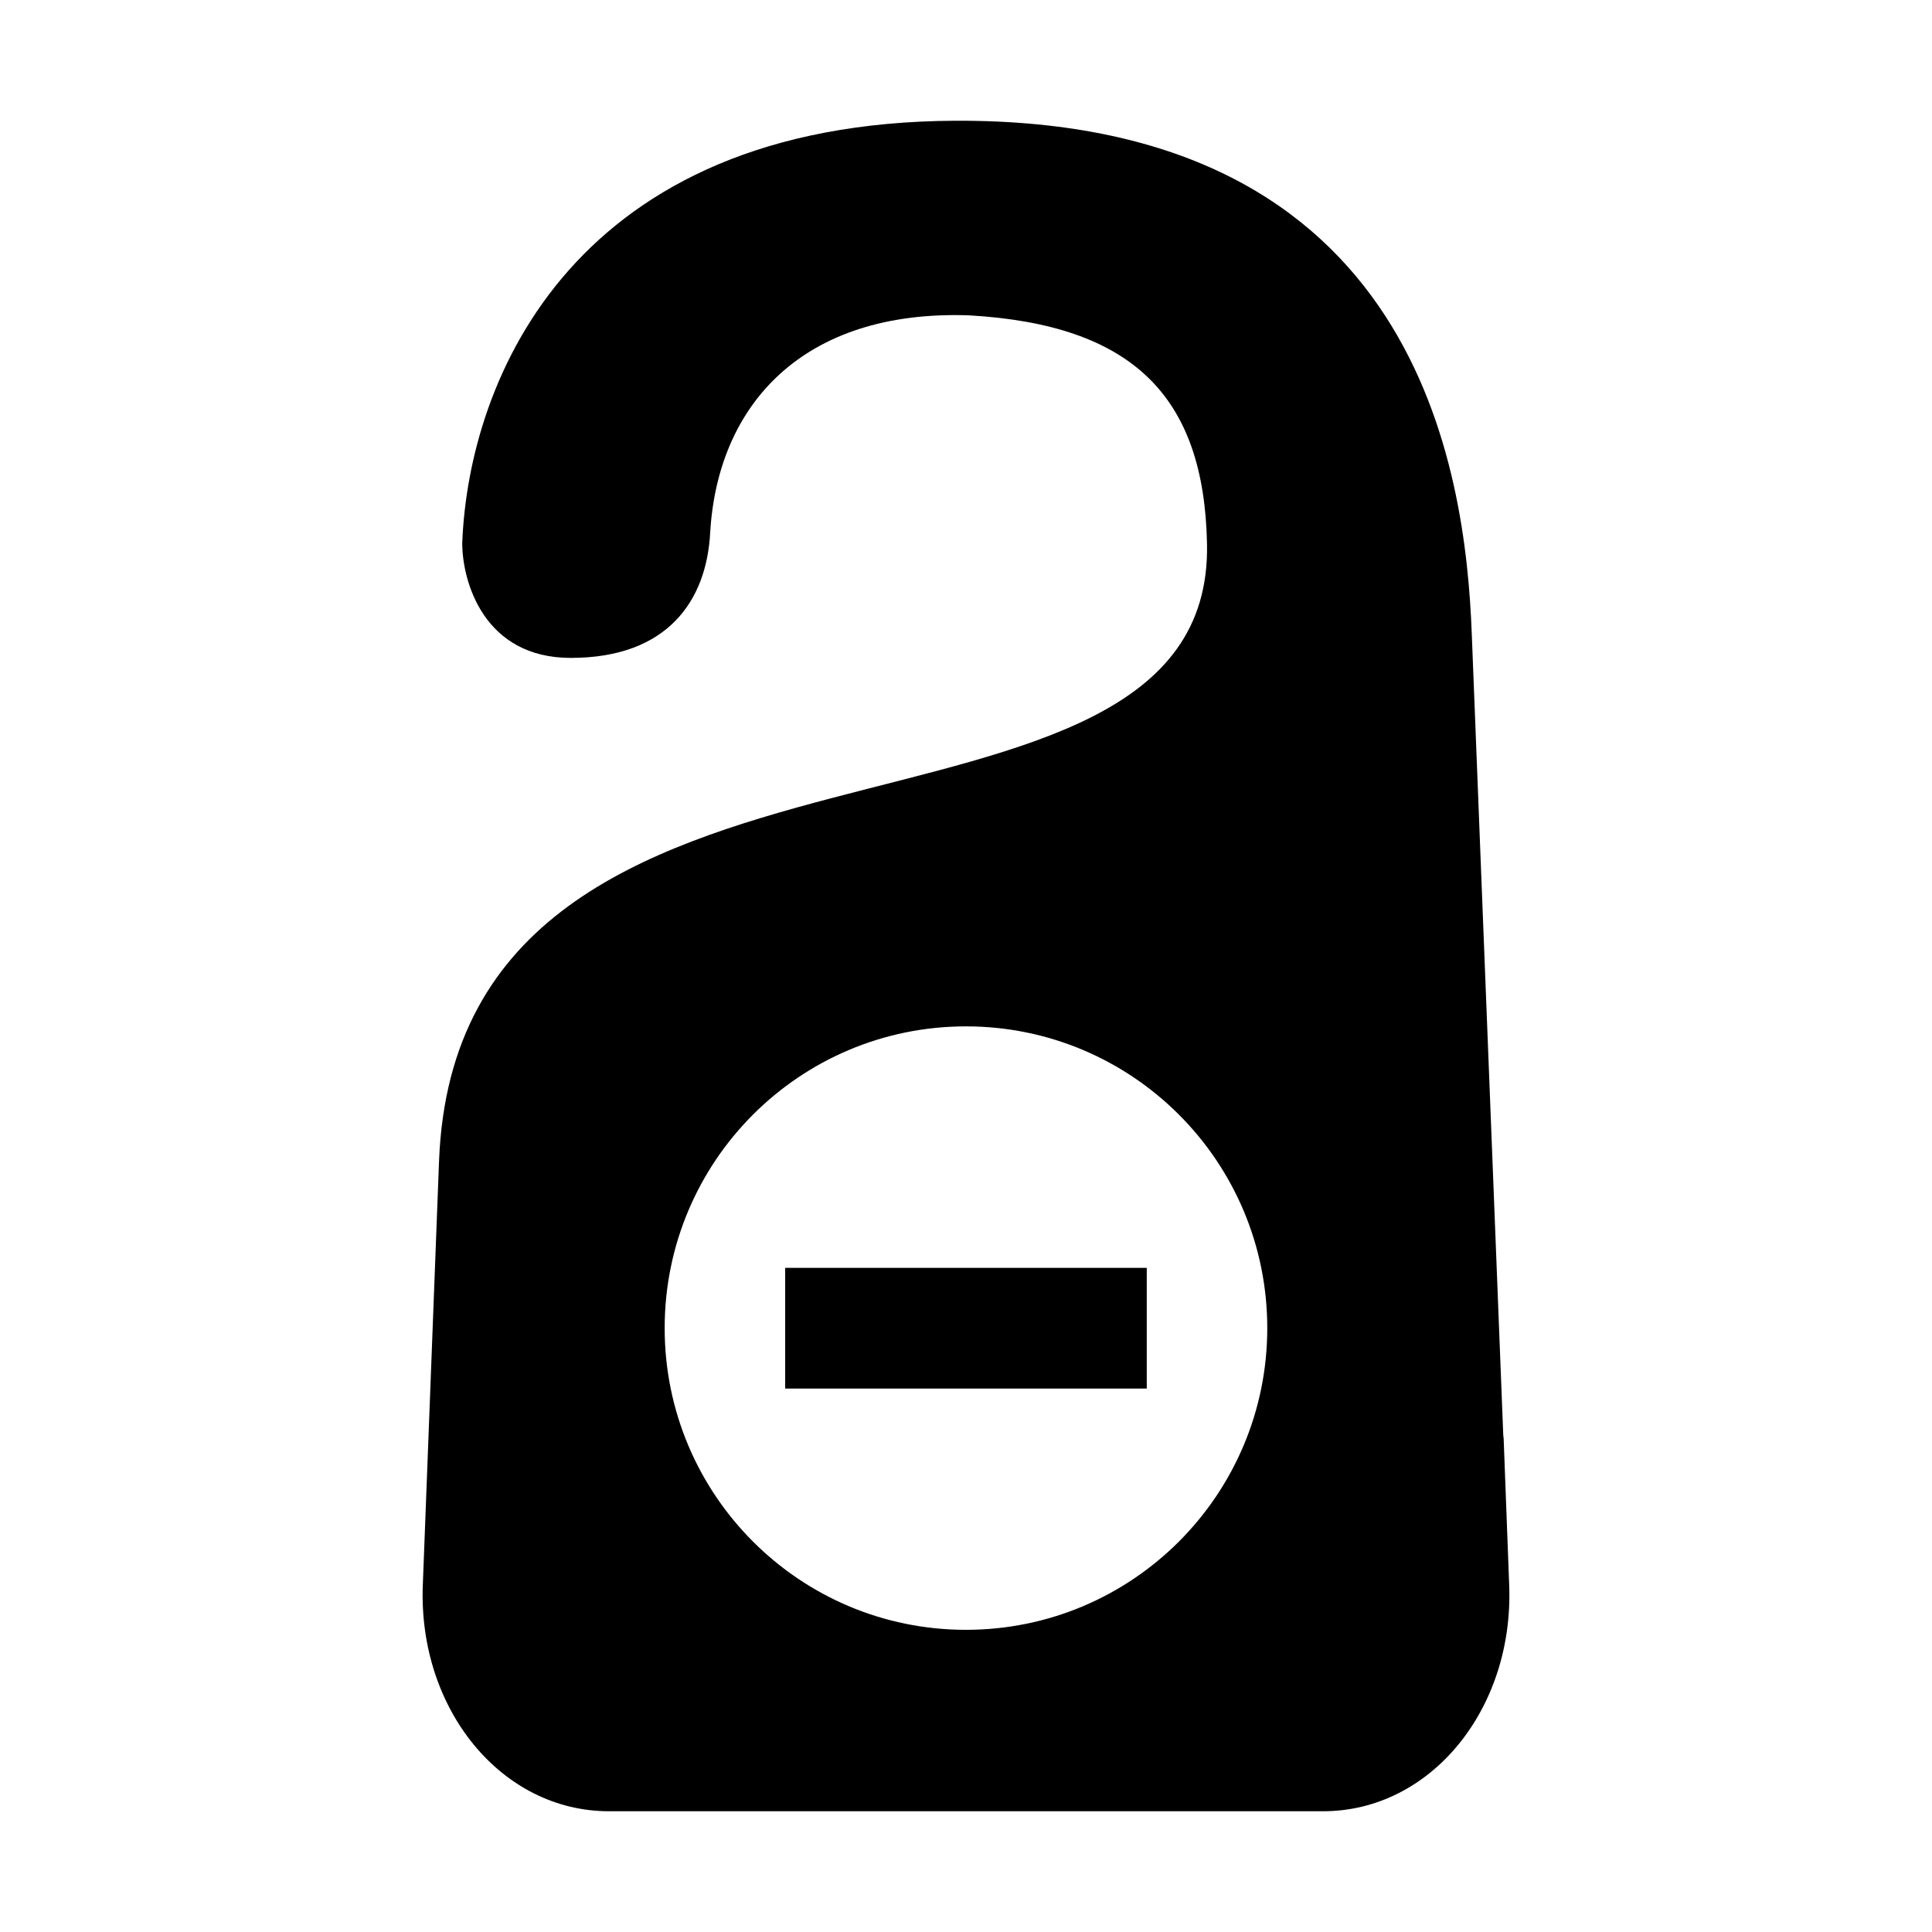 <svg xmlns="http://www.w3.org/2000/svg" width="32" height="32" viewBox="0 0 32 32">
    <path d="M24.905,23.822c-0.001-0.016-0.005-0.029-0.006-0.045l-0.522-13.284
        C24.274,7.803,23.498,1.966,15.823,2C9.525,2.027,7.762,6.253,7.656,8.996c0.001,0.641,0.36,1.903,1.802,1.901
        c1.601-0.002,2.246-0.949,2.305-2.078c0.125-2.118,1.536-3.69,4.285-3.596c2.706,0.154,3.896,1.333,3.944,3.787
        c0.111,5.693-12.408,2.113-12.72,10.221l-0.269,7.024C6.925,28.309,8.305,30,10.086,30h11.828c1.782,0,3.162-1.691,3.083-3.745
        L24.905,23.822z M15.999,26.995c-2.757,0-4.99-2.237-4.99-4.997c0-2.761,2.233-4.998,4.99-4.998s4.991,2.237,4.991,4.998
        C20.99,24.758,18.756,26.995,15.999,26.995z M13.005,22.999h5.989V21h-5.989V22.999z"/>
</svg>

